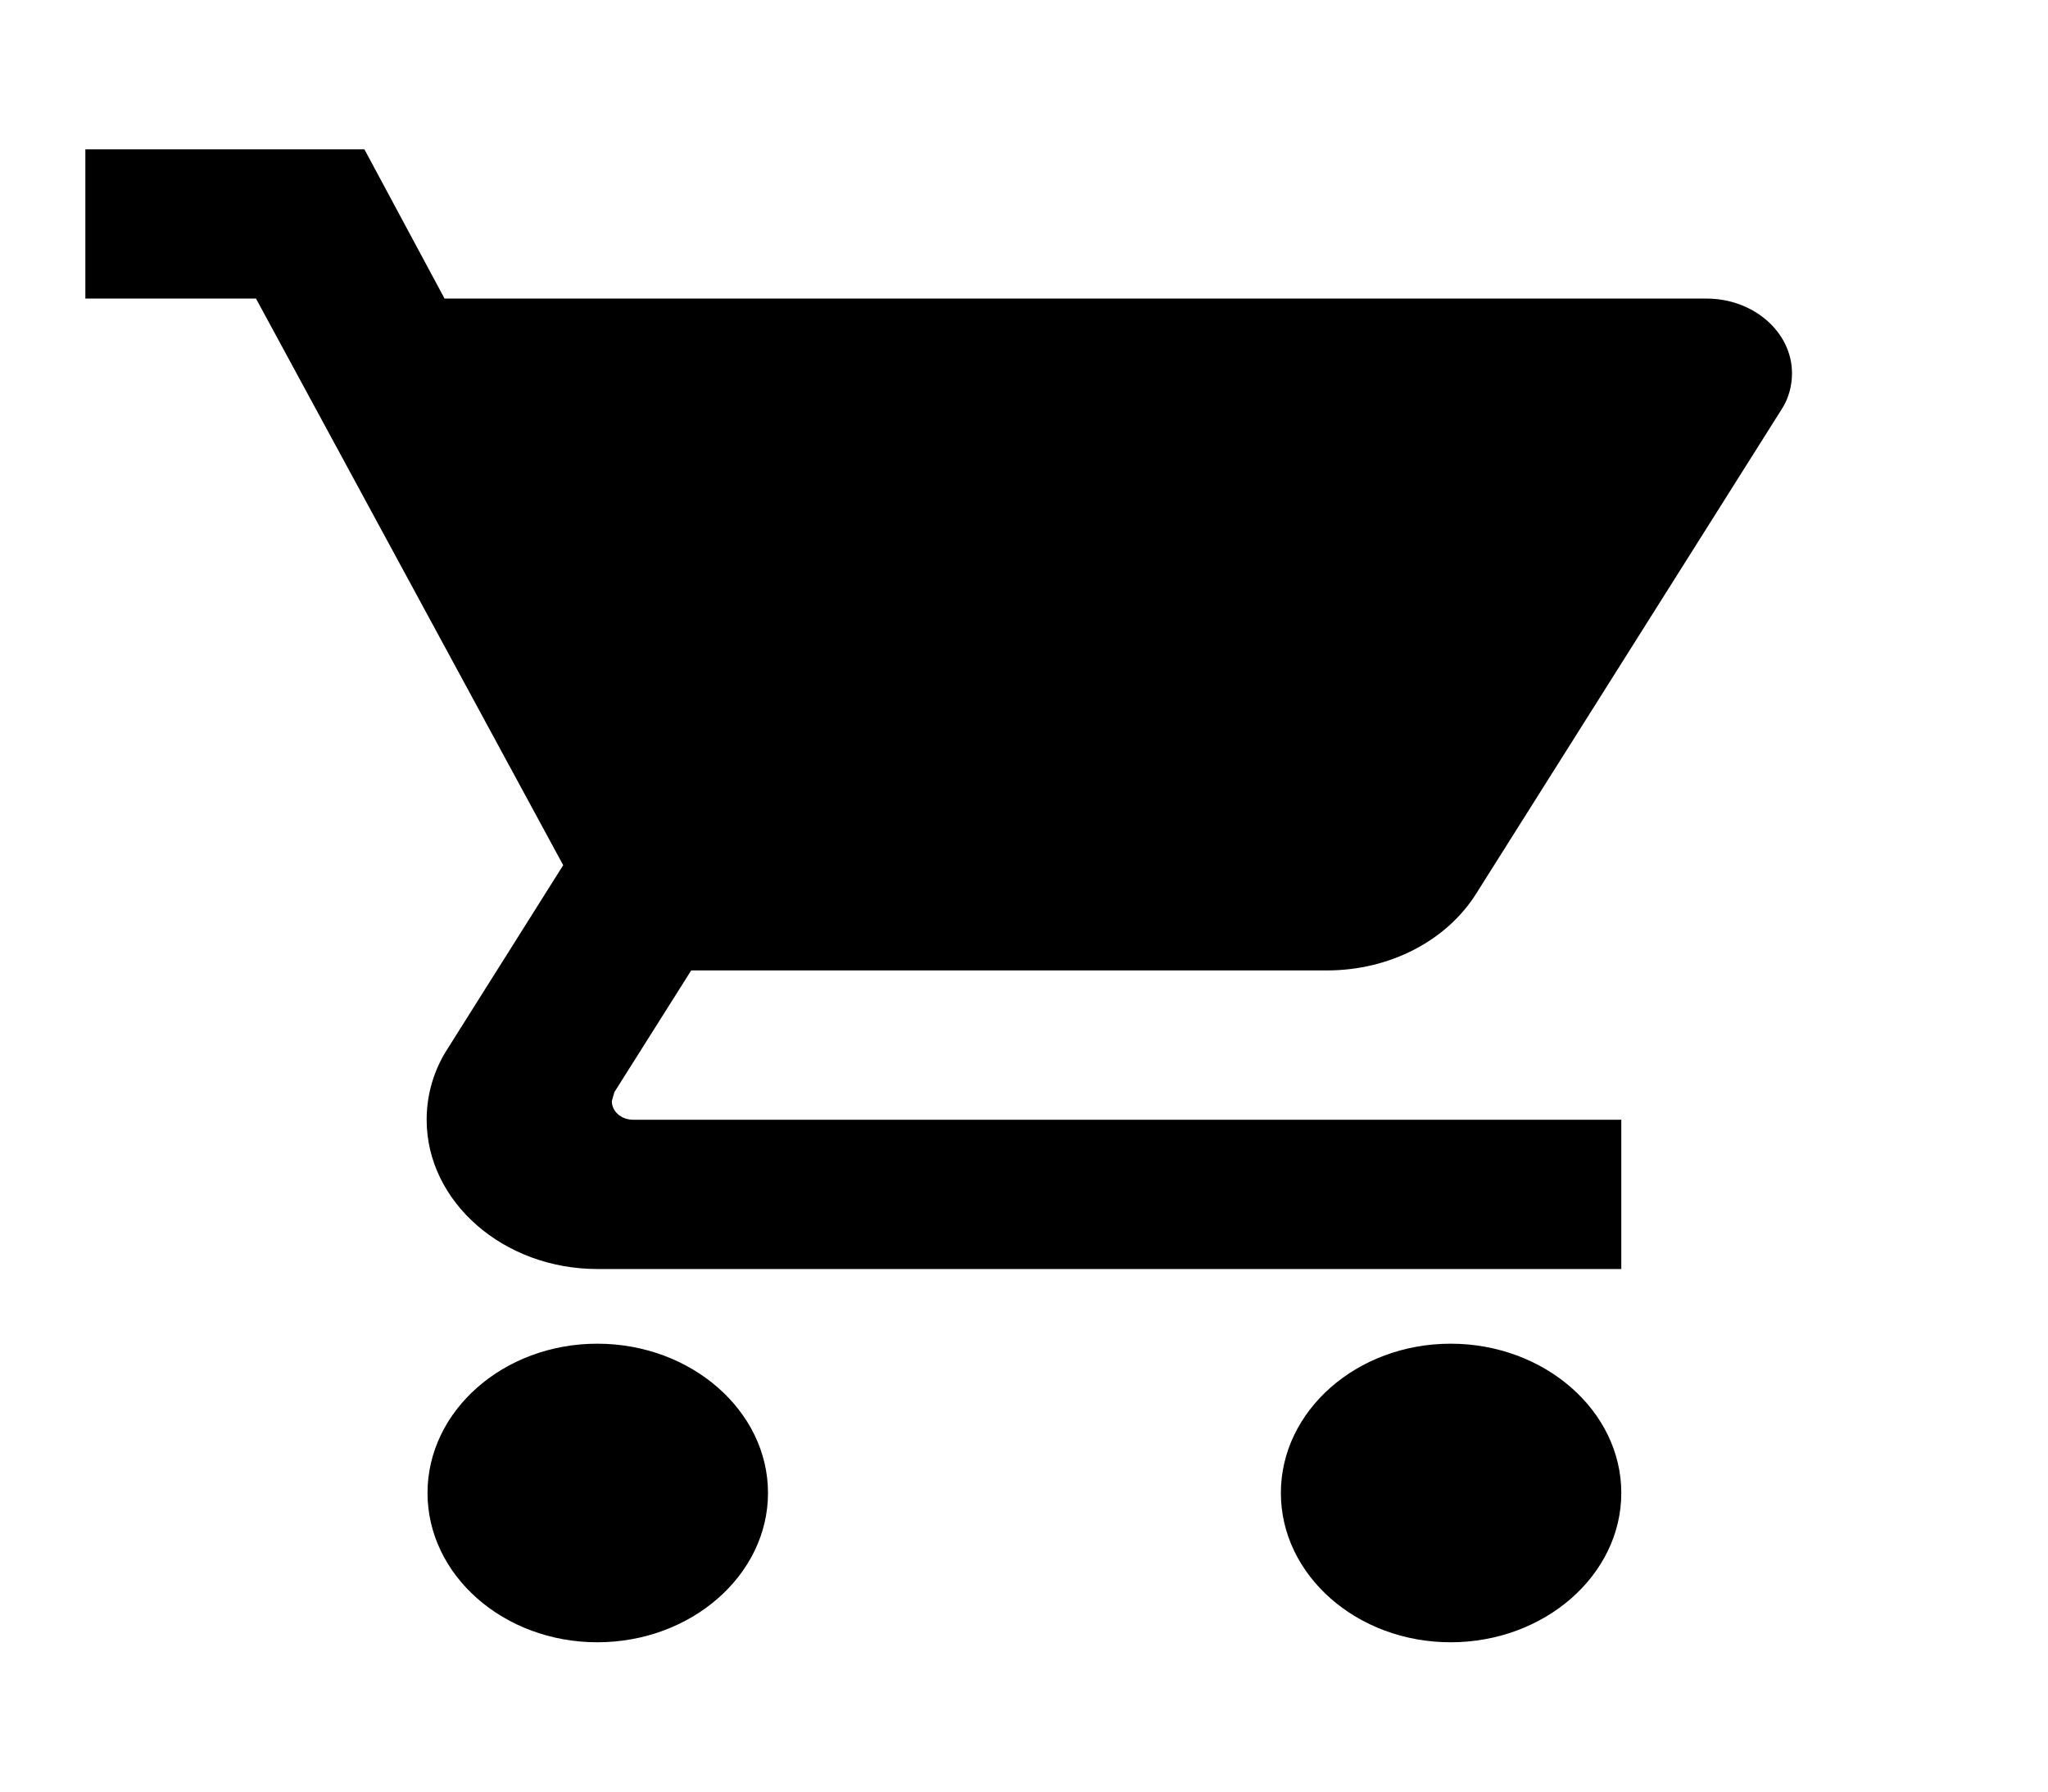 <svg width="40" height="35" viewBox="0 0 40 35" fill="none" xmlns="http://www.w3.org/2000/svg">
<g clip-path="url(#clip0_118_36)">
<path d="M11.666 26.25C9.833 26.25 8.35 27.562 8.35 29.166C8.35 30.771 9.833 32.083 11.666 32.083C13.5 32.083 15 30.771 15 29.166C15 27.562 13.5 26.25 11.666 26.25ZM1.667 2.917V5.833H5L11 16.902L8.75 20.475C8.483 20.883 8.333 21.364 8.333 21.875C8.333 23.479 9.833 24.791 11.666 24.791H31.666V21.875H12.367C12.133 21.875 11.95 21.714 11.95 21.51L12 21.335L13.5 18.958H25.916C27.166 18.958 28.267 18.36 28.833 17.456L34.8 7.992C34.933 7.787 35 7.539 35 7.292C35 6.489 34.25 5.833 33.333 5.833H8.683L7.117 2.917H1.667ZM28.333 26.25C26.5 26.25 25.017 27.562 25.017 29.166C25.017 30.771 26.5 32.083 28.333 32.083C30.166 32.083 31.666 30.771 31.666 29.166C31.666 27.562 30.166 26.25 28.333 26.25Z" fill="black"/>
</g>
<defs>
<clipPath id="clip0_118_36">
<rect width="40" height="35" fill="white"/>
</clipPath>
</defs>
</svg>
